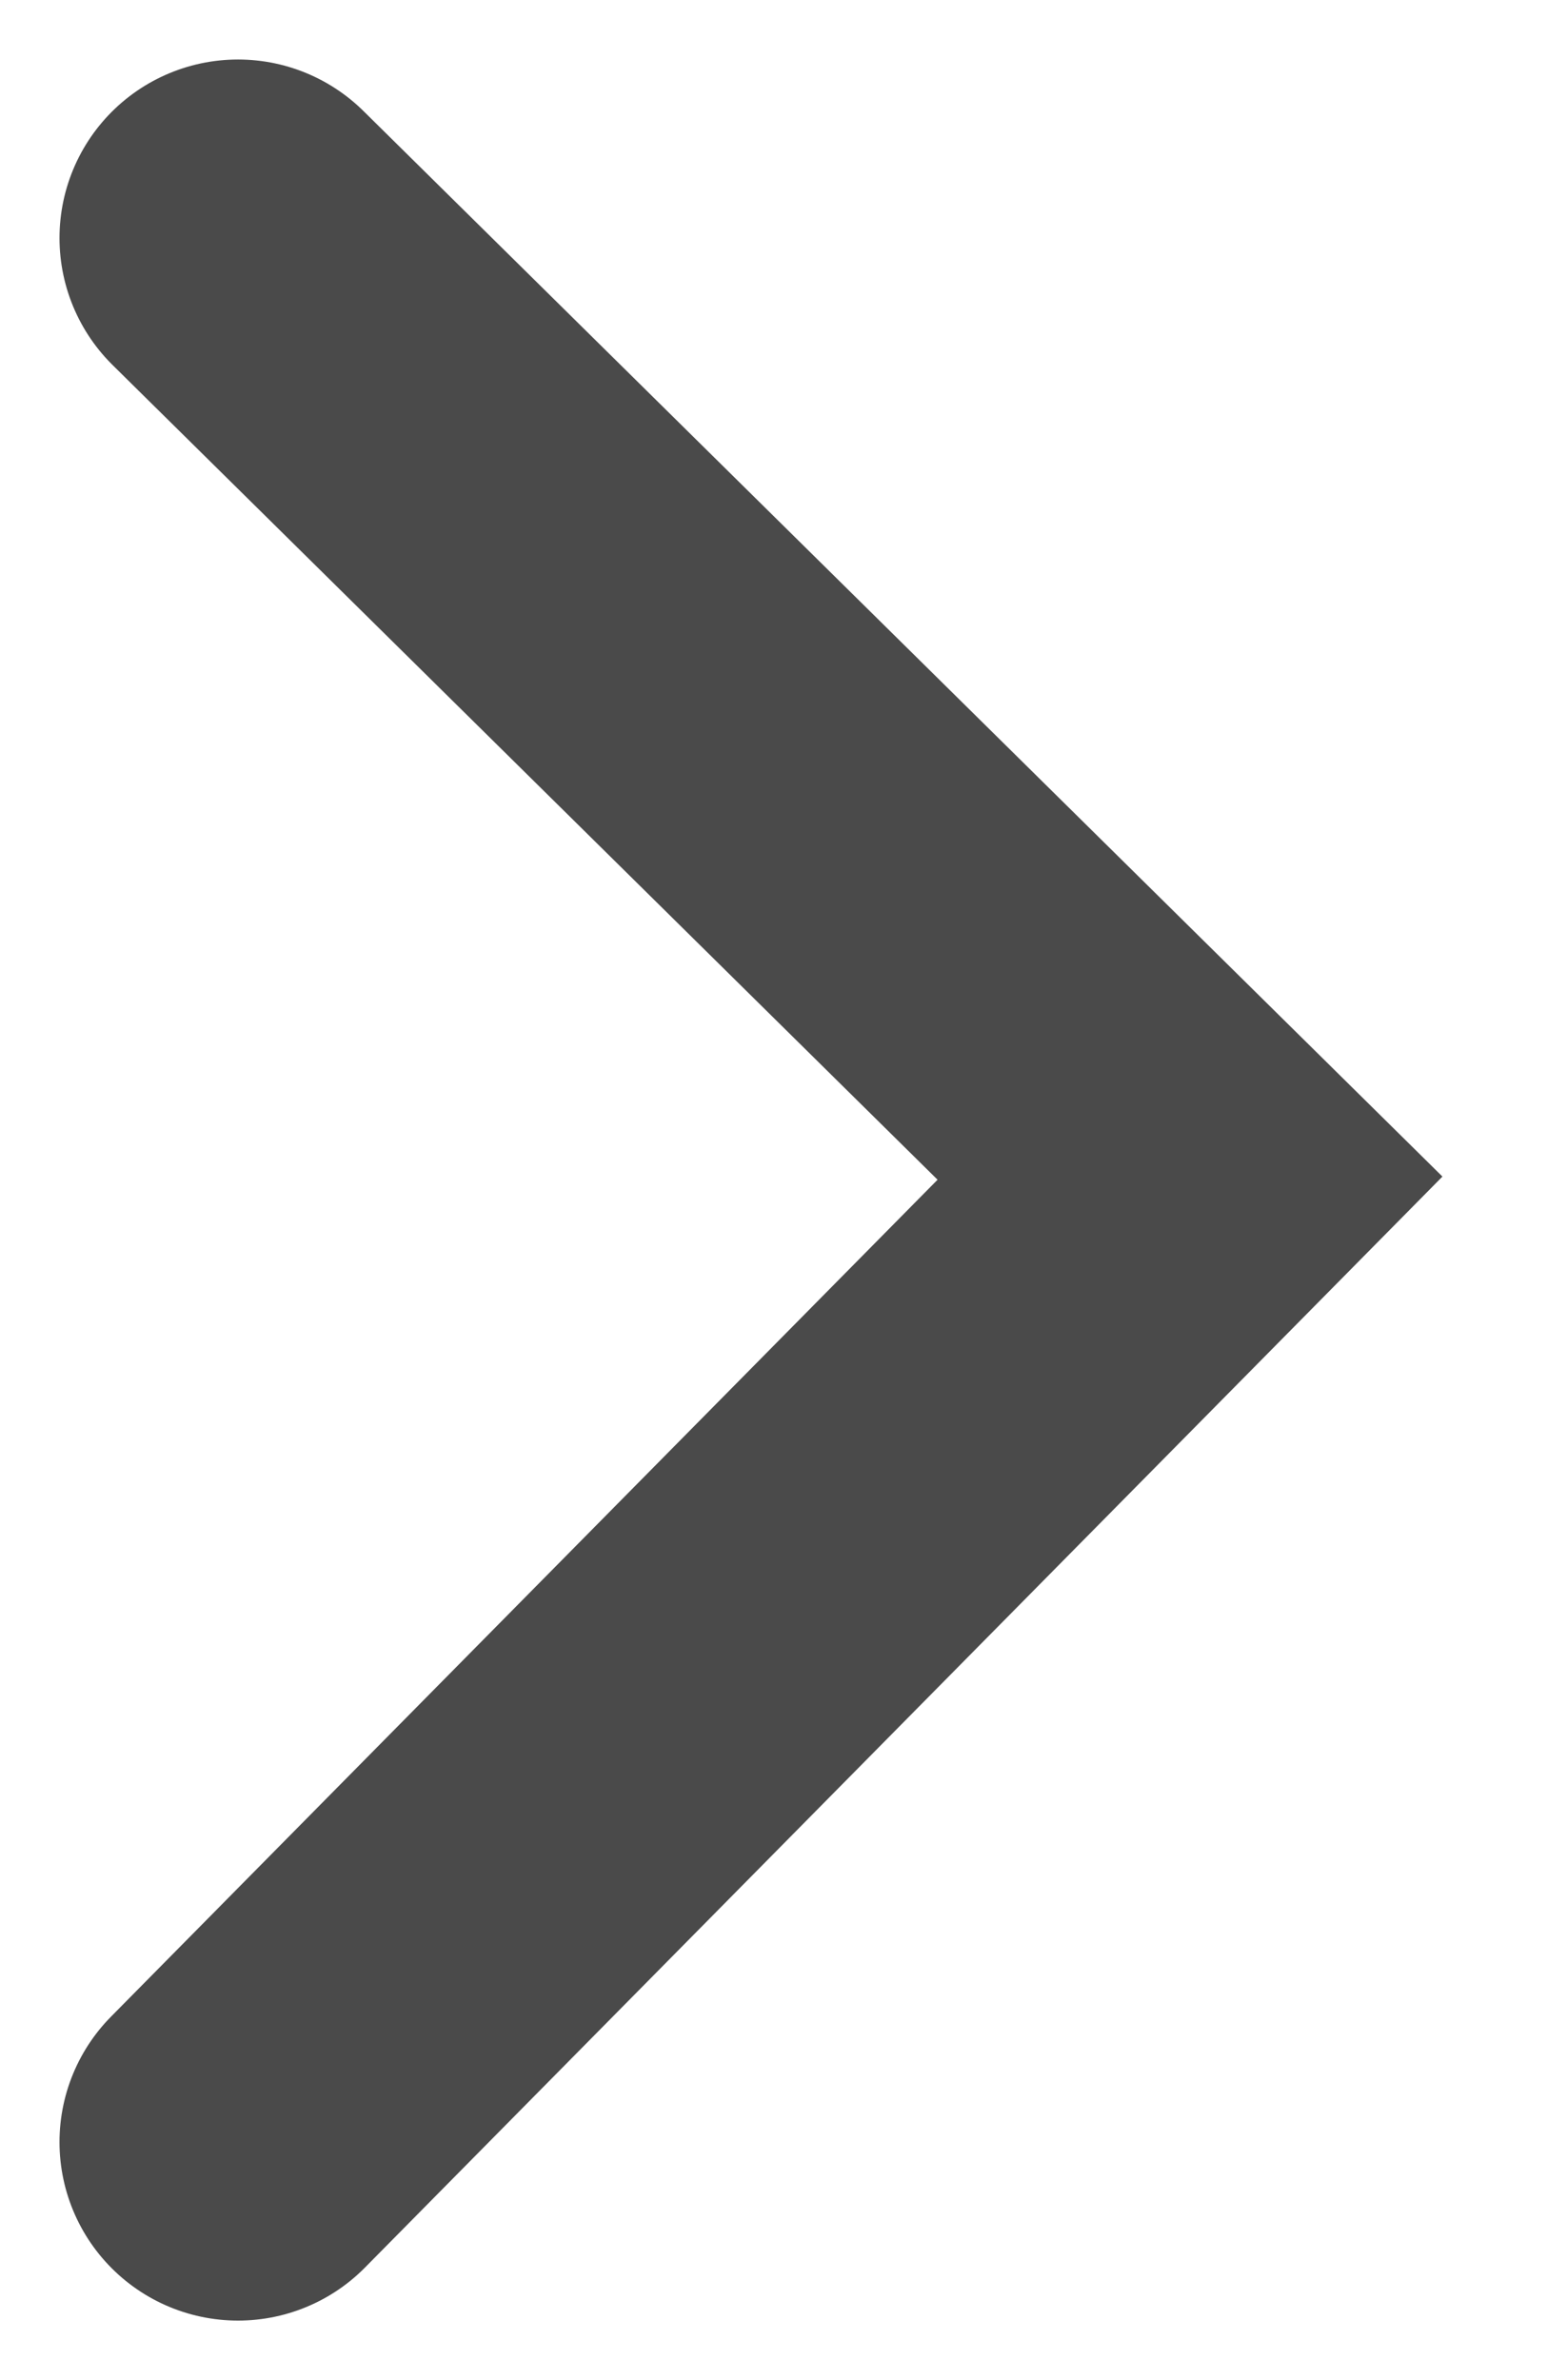 <?xml version="1.0" encoding="utf-8"?>
<!-- Generator: Adobe Illustrator 21.1.0, SVG Export Plug-In . SVG Version: 6.00 Build 0)  -->
<svg version="1.1" id="Layer_1" xmlns="http://www.w3.org/2000/svg" xmlns:xlink="http://www.w3.org/1999/xlink" x="0px" y="0px"
	 viewBox="0 0 13 20" style="enable-background:new 0 0 13 20;" xml:space="preserve">
<style type="text/css">
	.st0{fill:none;stroke:#4A4A4A;stroke-width:3;stroke-linecap:round;}
</style>
<title>next</title>
<desc>Created with Sketch.</desc>
<g id="Page-1">
	<g id="Desktop-adview" transform="translate(-2064, -1892)">
		<polyline id="next" class="st0" points="2066,1894 2074,1901.9 2066,1910 		"/>
	</g>
</g>
</svg>
